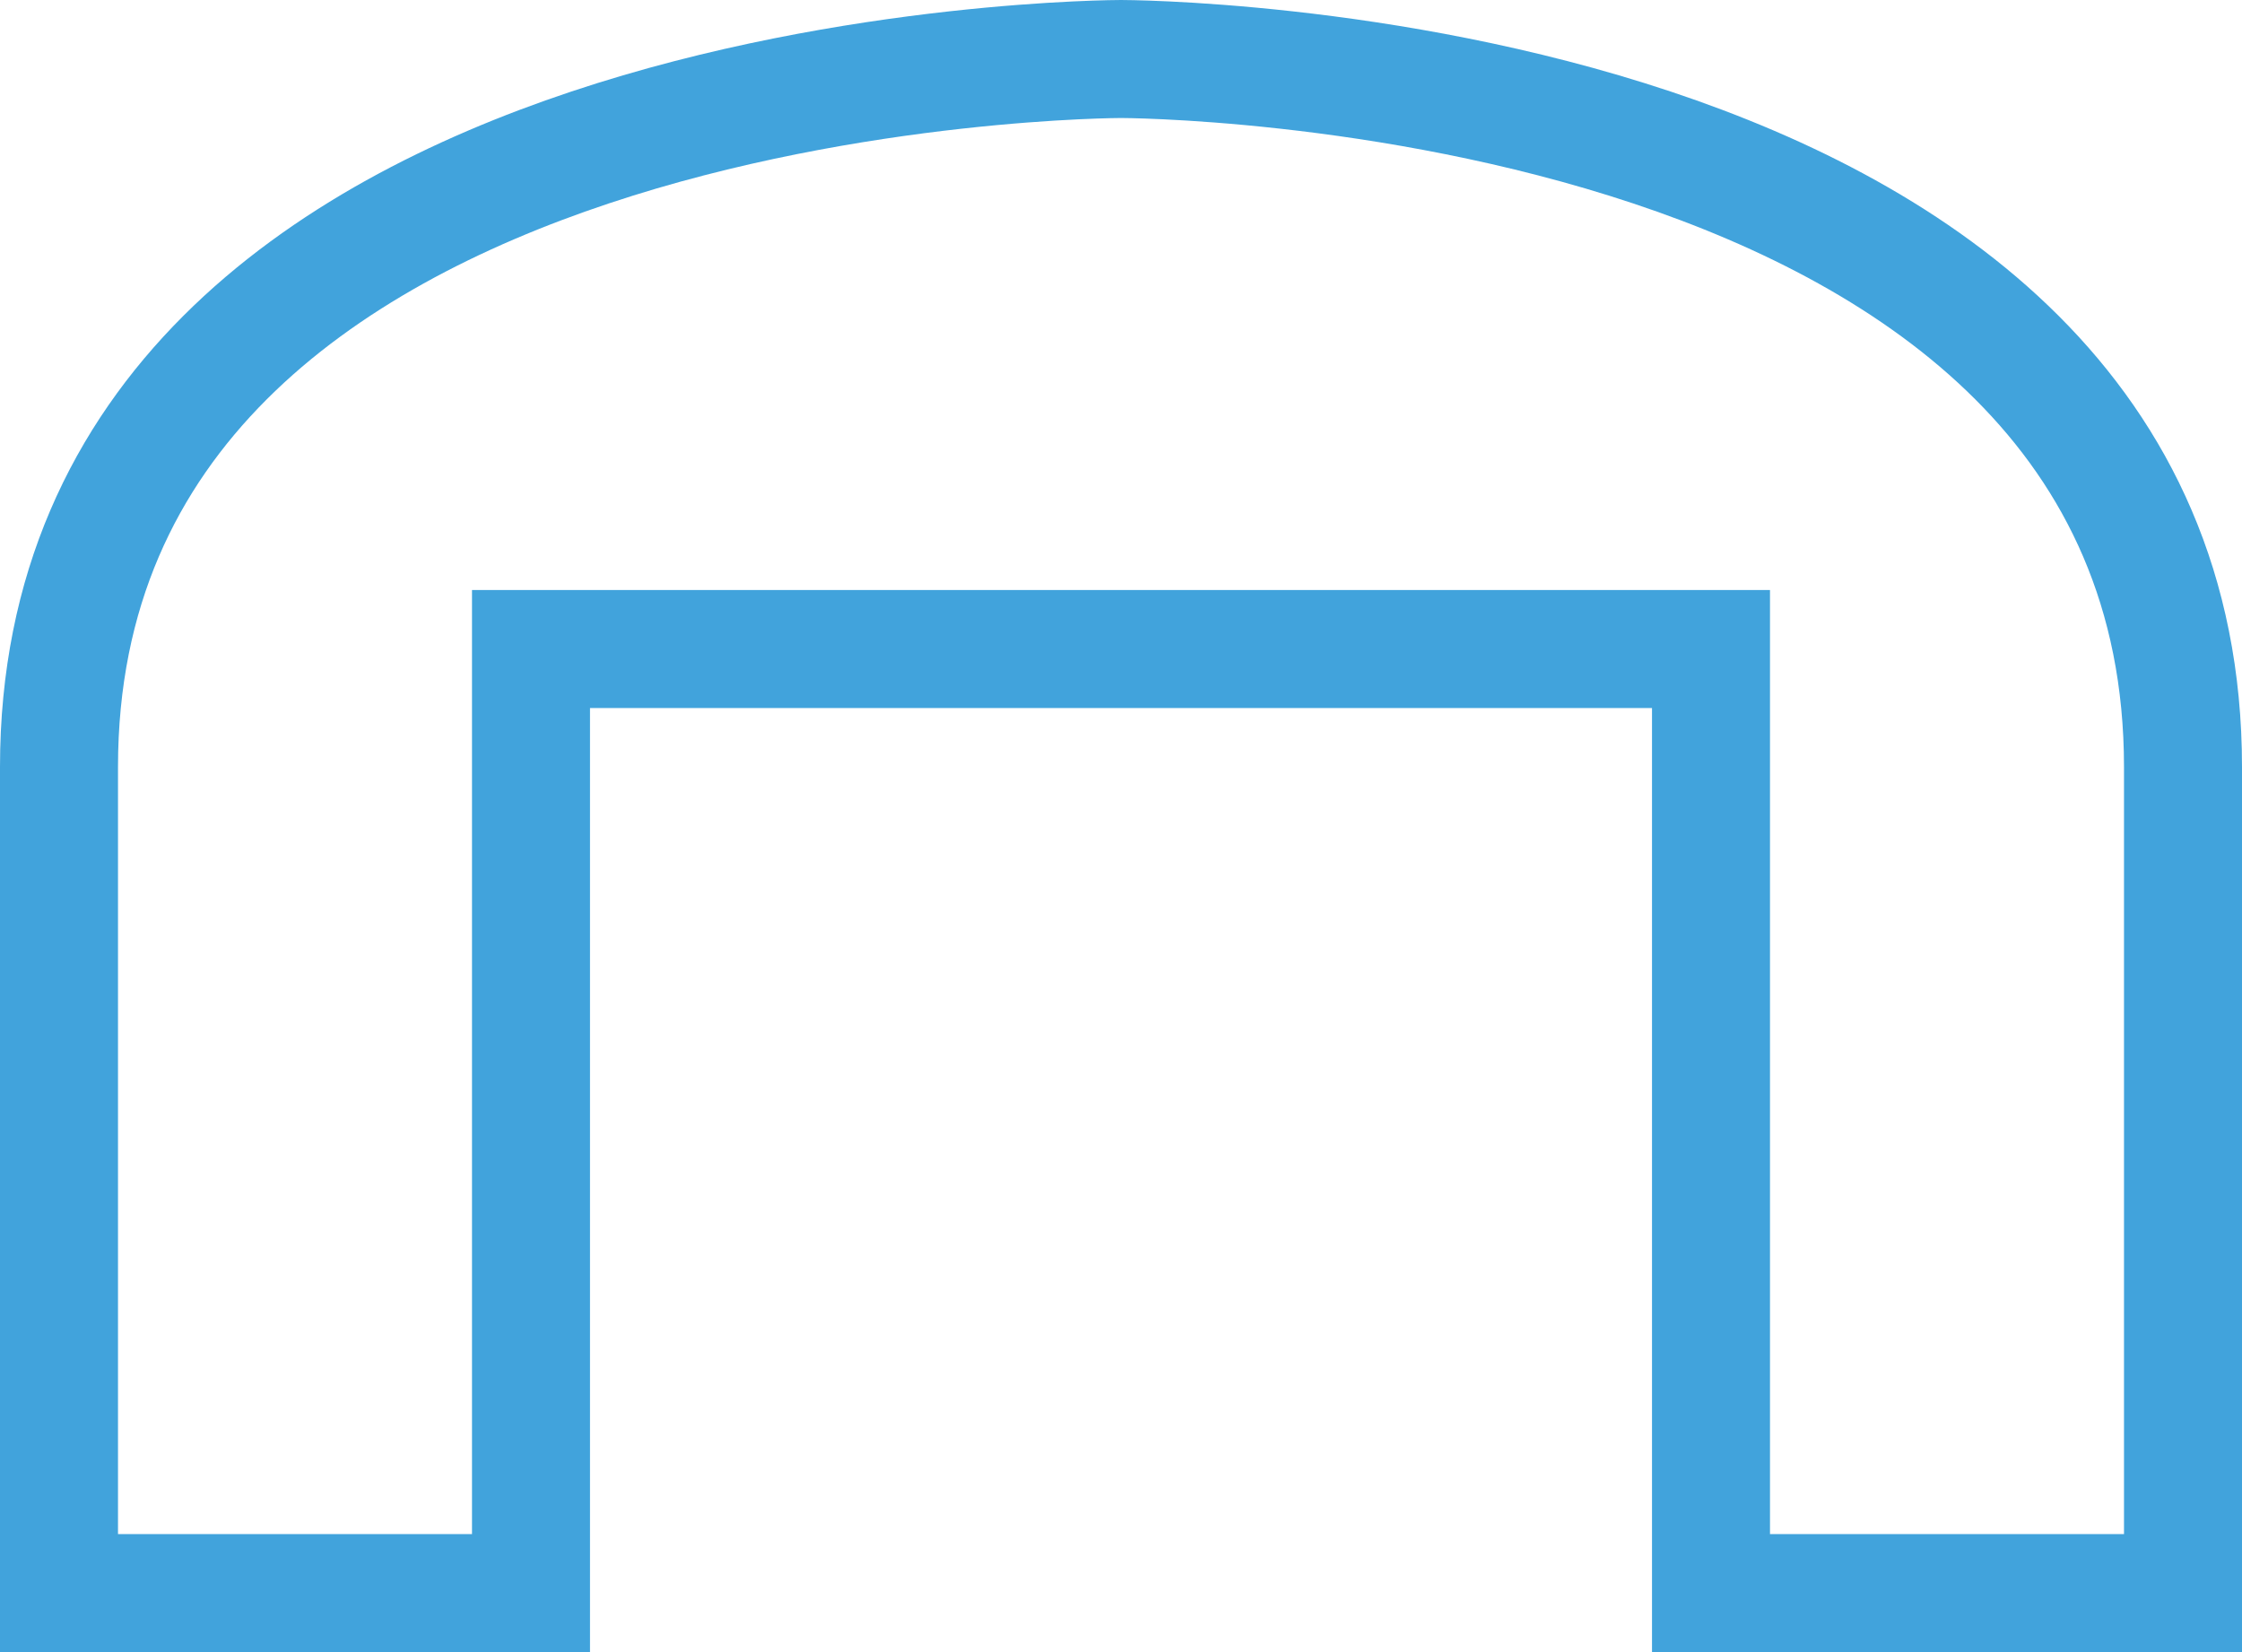 <svg xmlns="http://www.w3.org/2000/svg" viewBox="0 0 19 14"><defs><style>.cls-1{fill:none;stroke:#41a3dc;stroke-miterlimit:10;}</style></defs><title>Ресурс 3</title><g id="Слой_2" data-name="Слой 2"><g id="Слой_1-2" data-name="Слой 1"><path class="cls-1" d="M9.5.5s-9,0-9,6v7h4v-8h10v8h4v-7C18.5.5,9.5.5,9.5.5Z"/></g></g></svg>
